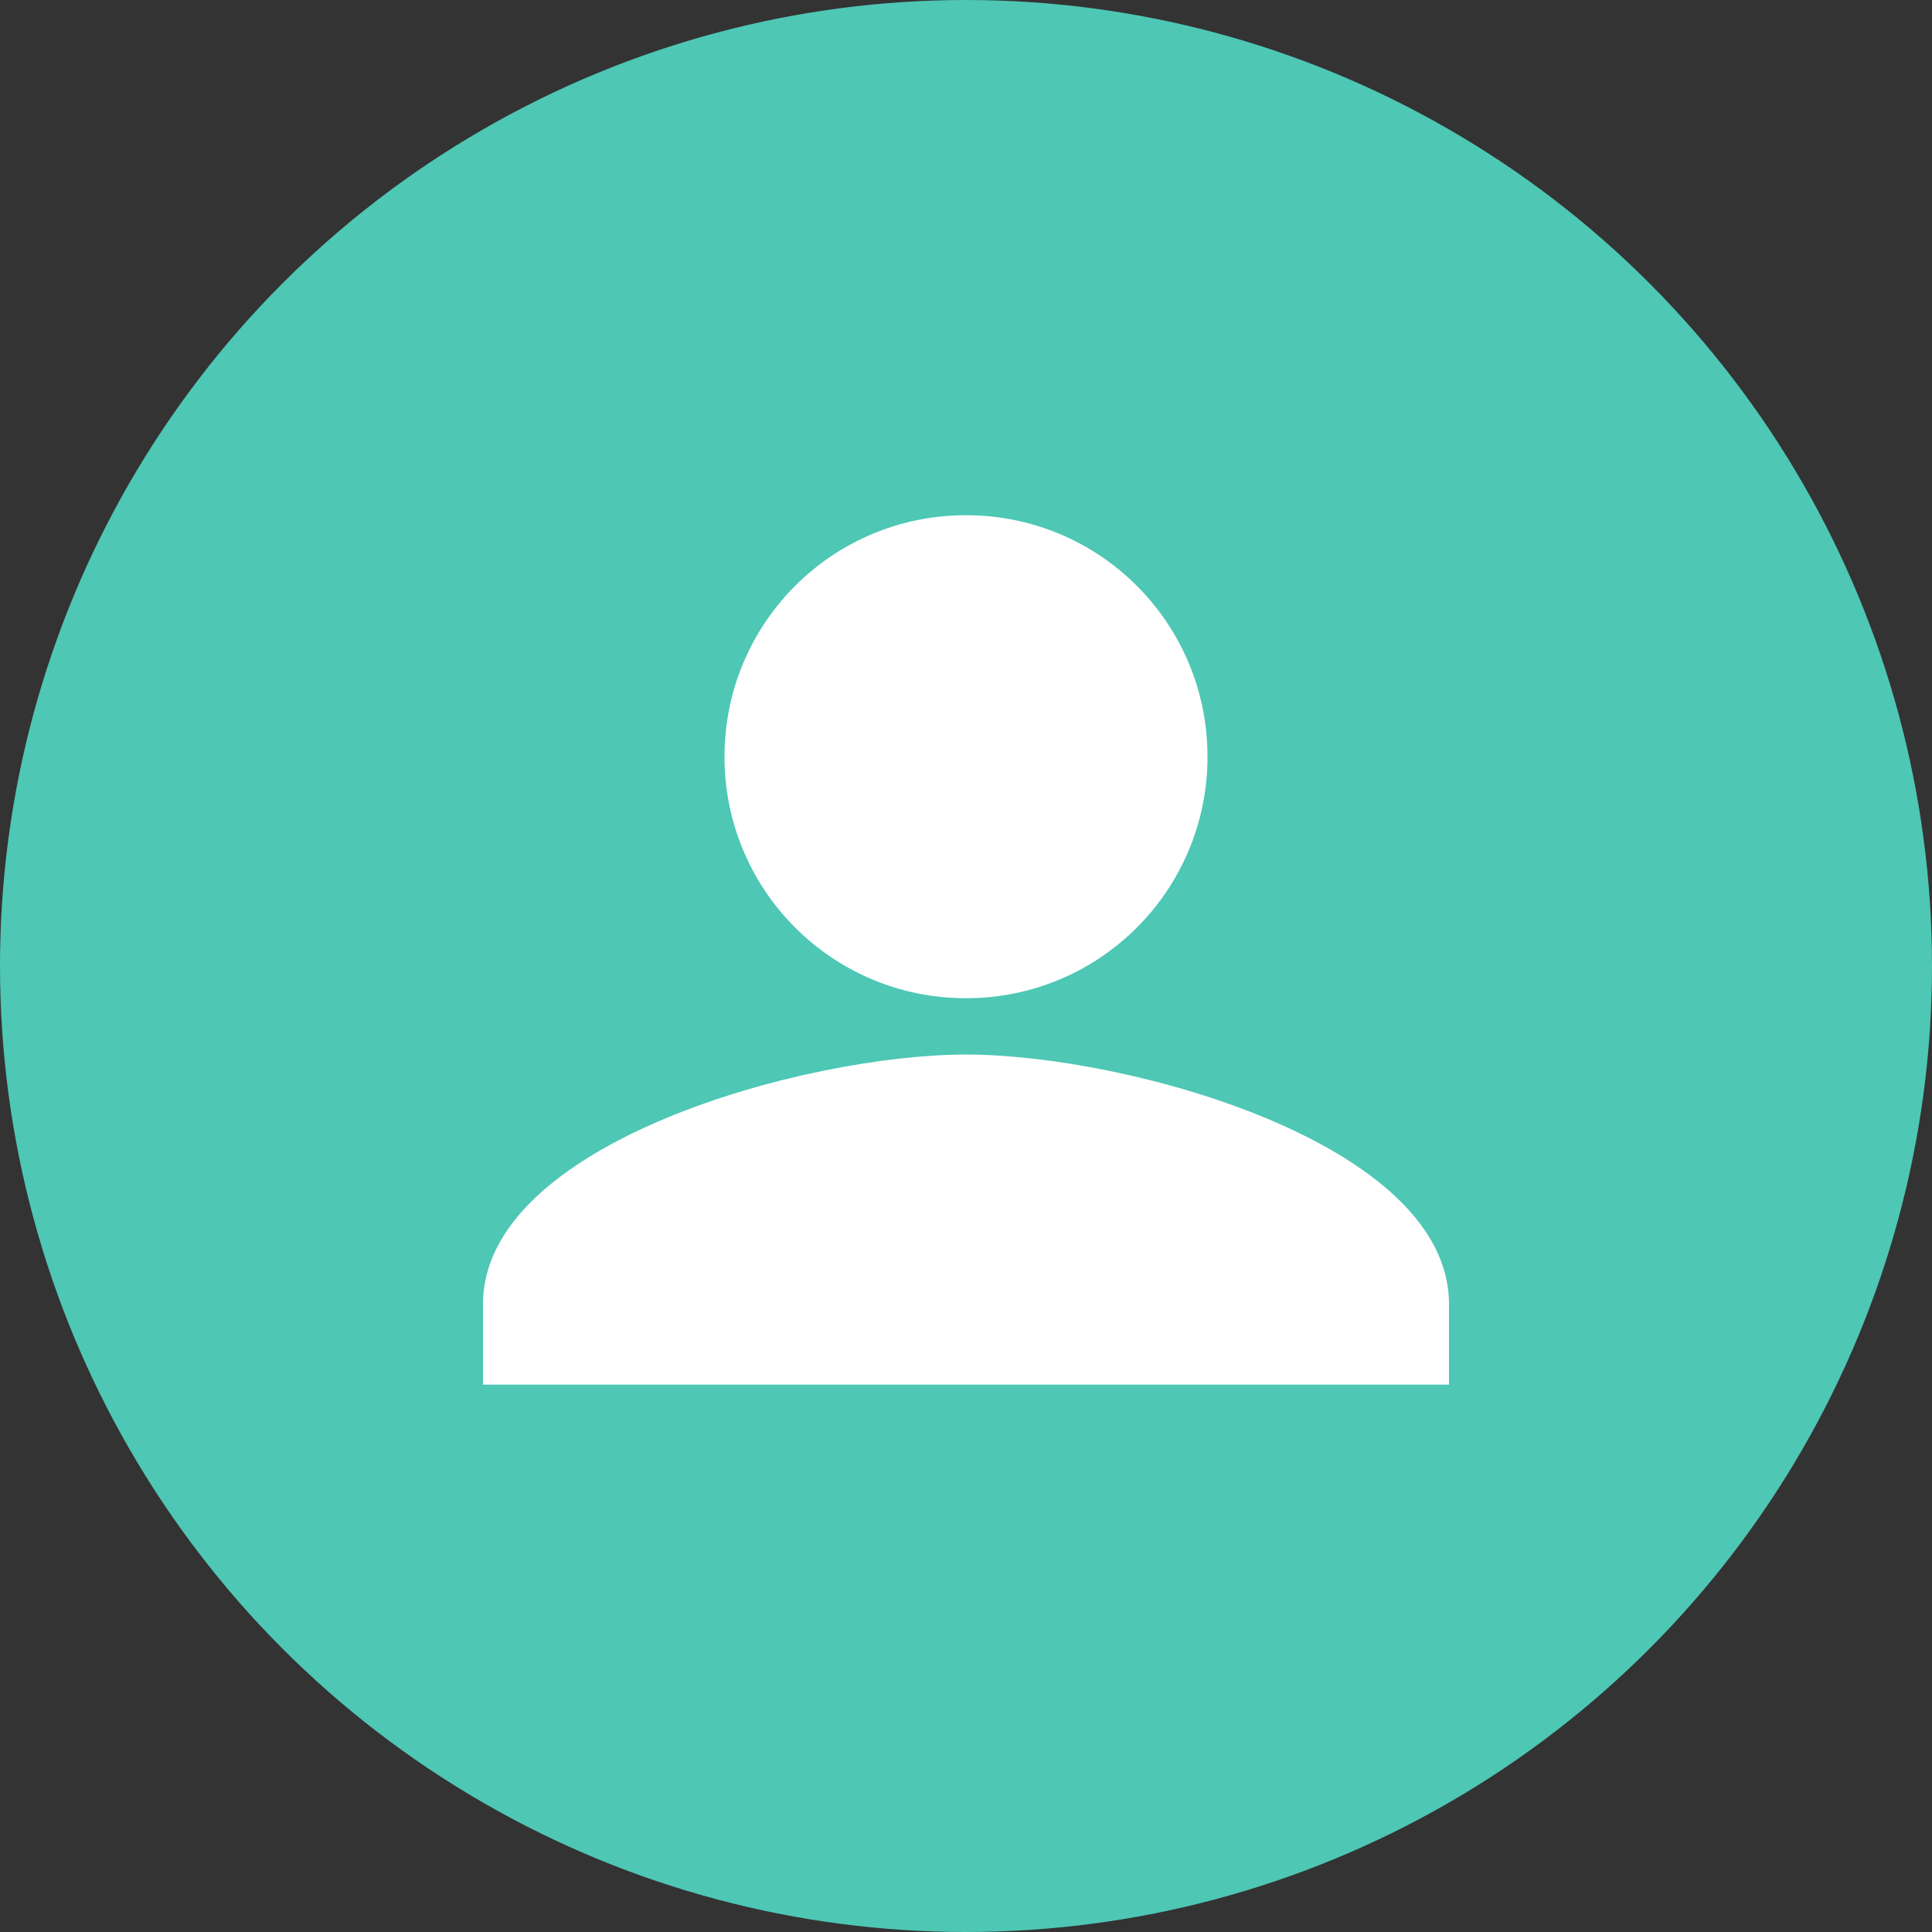 <svg xmlns="http://www.w3.org/2000/svg" width="40" height="40" viewBox="0 0 40 40">
    <rect x="0" y="0" width="40" height="40" fill="#333333" stroke="none"/>
    <g fill="none" fill-rule="evenodd">
        <circle cx="20" cy="20" r="20" fill="#4EC7B5"/>
        <path fill="#FFF" d="M25 15.667c0 2.766-2.233 5-5 5s-5-2.234-5-5c0-2.767 2.233-5 5-5s5 2.233 5 5zM10 27c0-3.333 6.667-5.167 10-5.167S30 23.667 30 27v1.667H10V27z"/>
    </g>
</svg>
